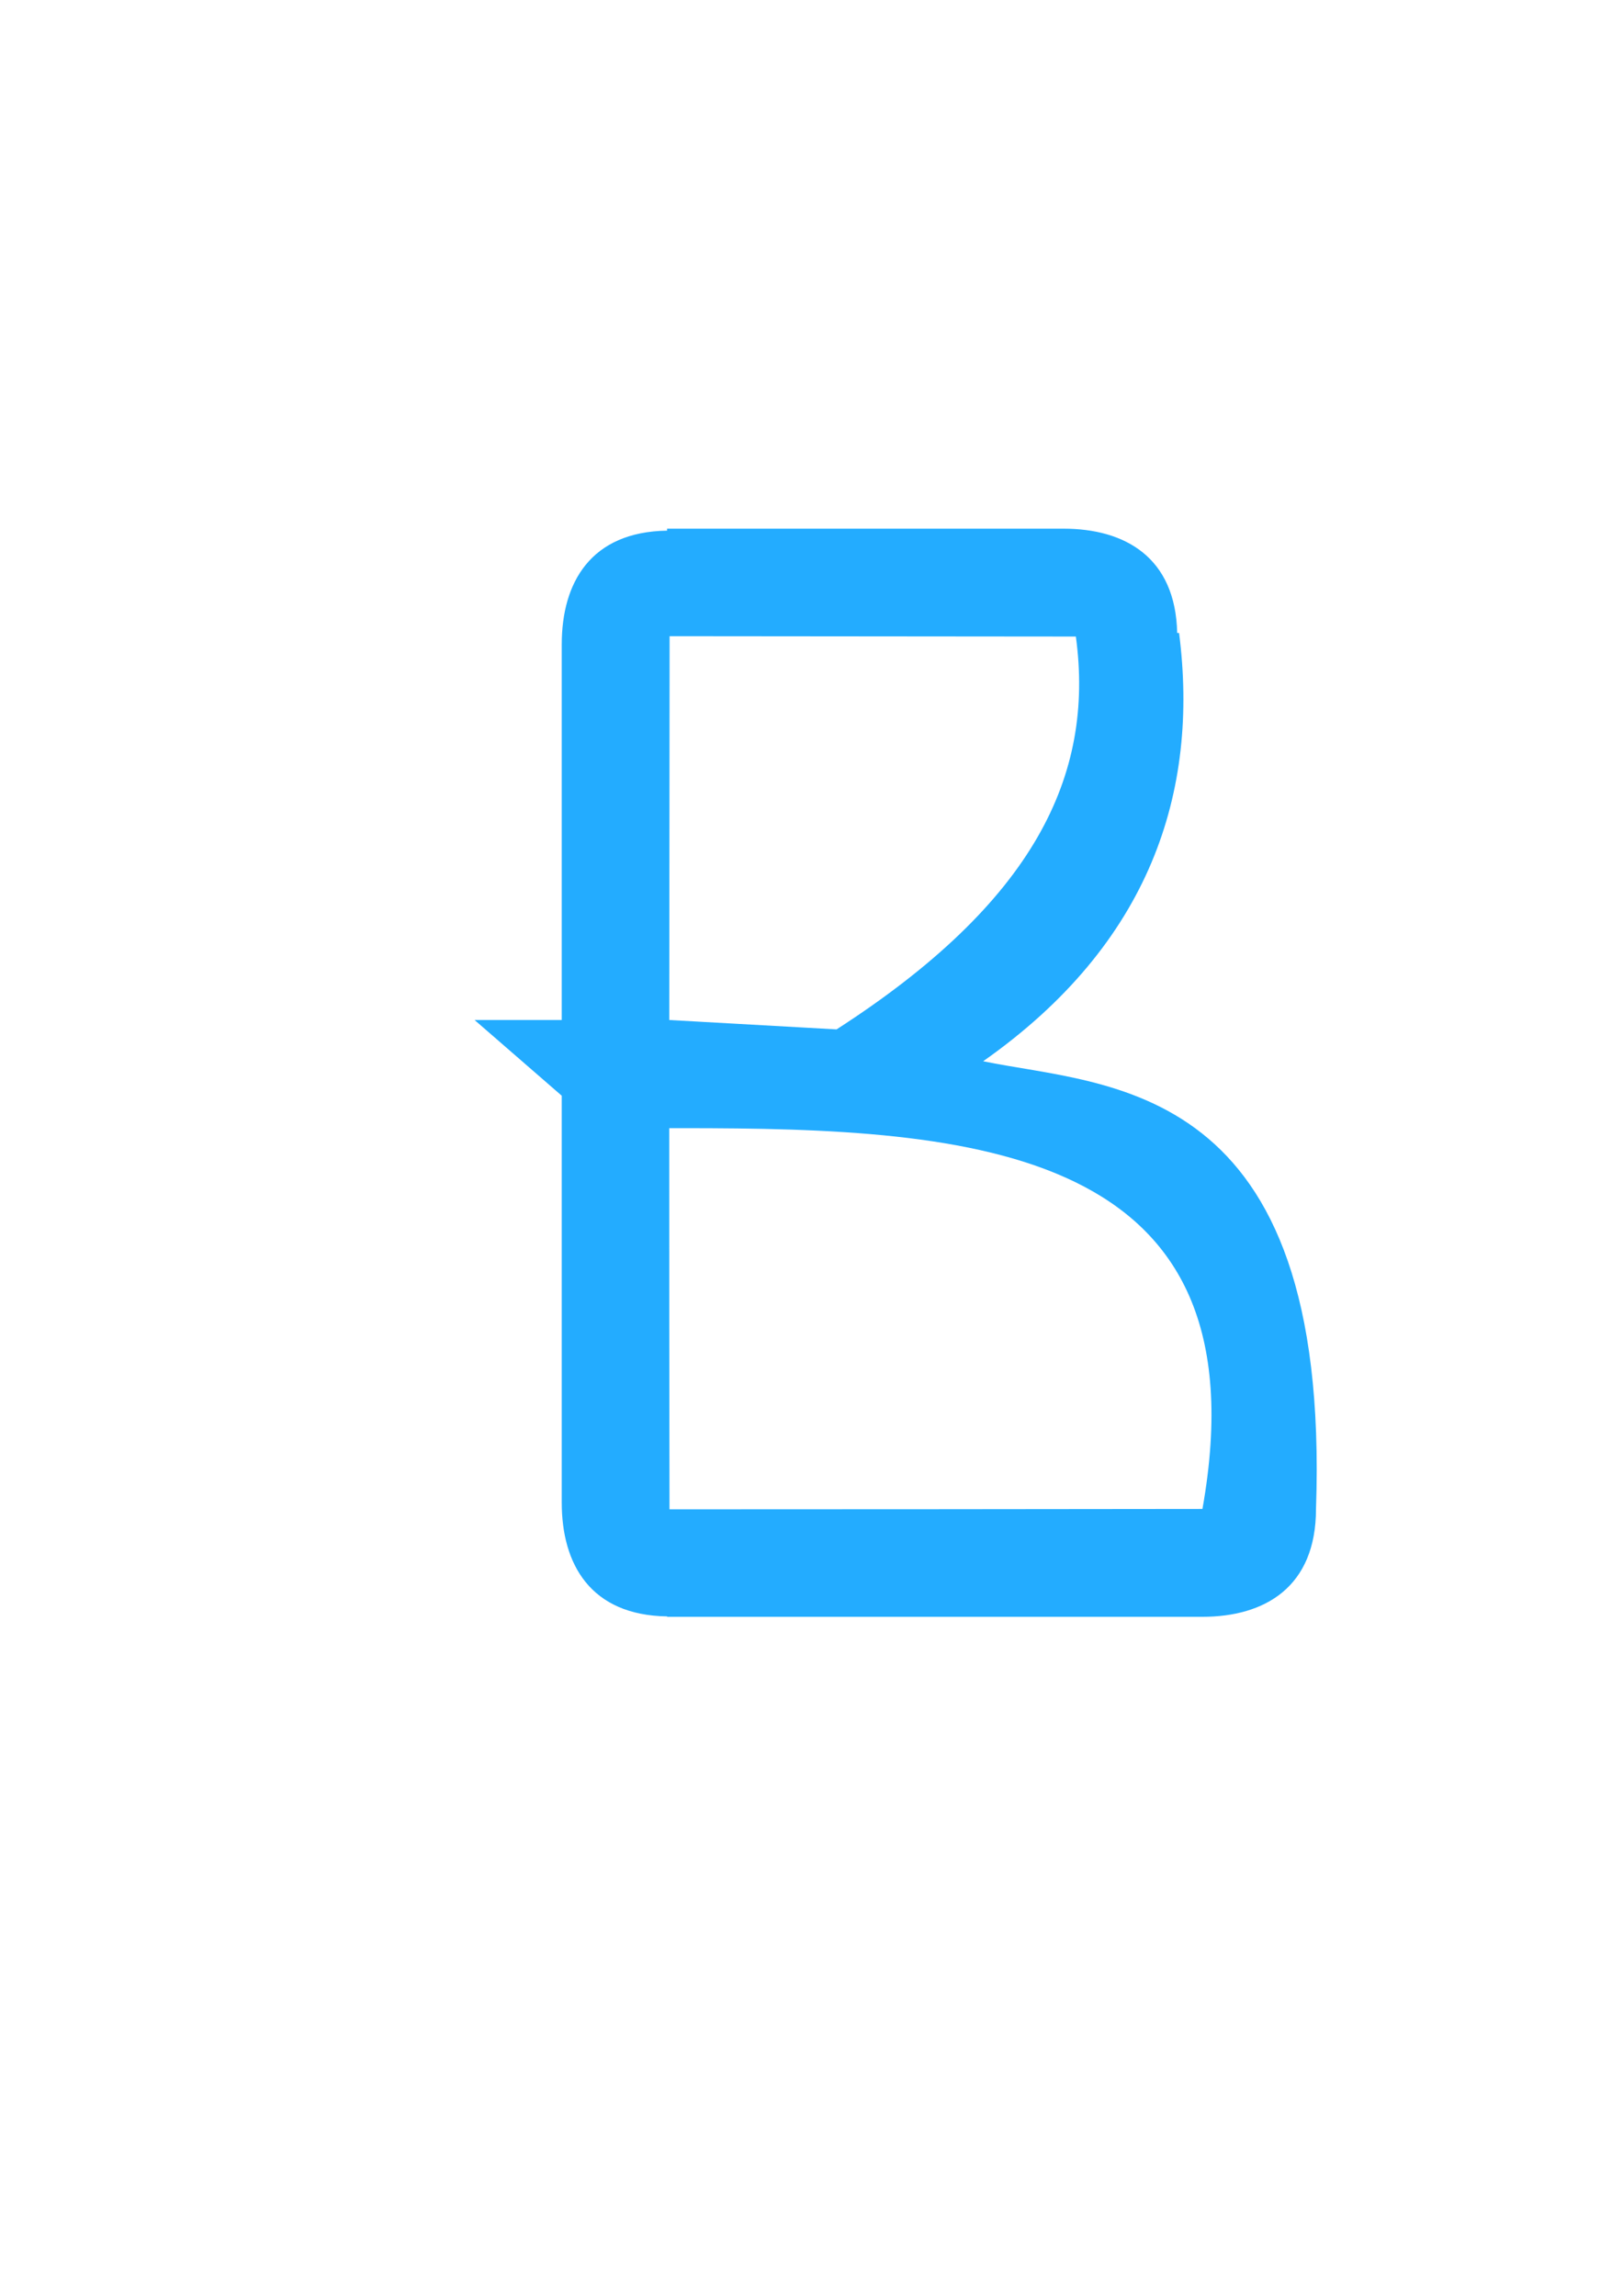 <?xml version="1.0" encoding="UTF-8" standalone="no"?>
<!-- Created with Inkscape (http://www.inkscape.org/) -->

<svg
   xmlns:dc="http://purl.org/dc/elements/1.1/"
   xmlns:cc="http://creativecommons.org/ns#"
   xmlns:rdf="http://www.w3.org/1999/02/22-rdf-syntax-ns#"
   xmlns:svg="http://www.w3.org/2000/svg"
   xmlns="http://www.w3.org/2000/svg"
   xmlns:sodipodi="http://sodipodi.sourceforge.net/DTD/sodipodi-0.dtd"
   xmlns:inkscape="http://www.inkscape.org/namespaces/inkscape"
   width="210mm"
   height="297mm"
   viewBox="0 0 744.094 1052.362"
   id="svg2"
   version="1.1"
   inkscape:version="0.91 r13725"
   sodipodi:docname="B.svg">
  <defs
     id="defs4">
    <pattern
       y="0"
       x="0"
       height="6"
       width="6"
       patternUnits="userSpaceOnUse"
       id="EMFhbasepattern" />
    <pattern
       y="0"
       x="0"
       height="6"
       width="6"
       patternUnits="userSpaceOnUse"
       id="EMFhbasepattern-8" />
  </defs>
  <sodipodi:namedview
     id="base"
     pagecolor="#ffffff"
     bordercolor="#666666"
     borderopacity="1.0"
     inkscape:pageopacity="0.0"
     inkscape:pageshadow="2"
     inkscape:zoom="0.49497475"
     inkscape:cx="446.00717"
     inkscape:cy="584.62094"
     inkscape:document-units="px"
     inkscape:current-layer="layer1"
     showgrid="false"
     inkscape:window-width="1920"
     inkscape:window-height="1057"
     inkscape:window-x="-8"
     inkscape:window-y="-8"
     inkscape:window-maximized="1"
     showborder="false" />
  <g
     inkscape:label="Ebene 1"
     inkscape:groupmode="layer"
     id="layer1">
    <path
       style="fill:#23acff;fill-opacity:1;fill-rule:evenodd;stroke:none;stroke-width:1px;stroke-linecap:butt;stroke-linejoin:miter;stroke-opacity:1"
       d="m 305.823,242.336 0.016,0.904 c -35.073,0.527 -48.295,23.869 -48.295,52.123 l 0,172.191 -39.959,0 39.959,34.709 0,186.543 c 0,28.26 13.228,51.608 48.318,52.125 l 0.002,0.188 245.332,0 c 28.579,0 52.148,-13.513 52.148,-49.498 C 610.178,494.263 507.72,498.249 450.747,486.459 527.381,432.617 549.884,363.045 540.567,290.131 l -0.867,0.019 c -0.733,-34.712 -23.989,-47.814 -52.113,-47.814 z m 1.166,49.281 c 62.087,0.028 124.174,0.096 186.262,0.166 8.686,63.917 -19.307,121.811 -109.709,180.074 l -76.705,-4.303 c 0.029,-58.646 0.086,-117.292 0.152,-175.938 z m -0.166,225.512 6.348,0 c 132.59,0 267.806,7.901 238.111,174.549 -81.447,0.092 -162.893,0.178 -244.34,0.174 -0.102,-58.241 -0.128,-116.482 -0.119,-174.723 z"
       id="path4144-7-2"
       inkscape:connector-curvature="0"
       sodipodi:nodetypes="ccscccsccsccccscccccccsccc" />
  </g>
</svg>
